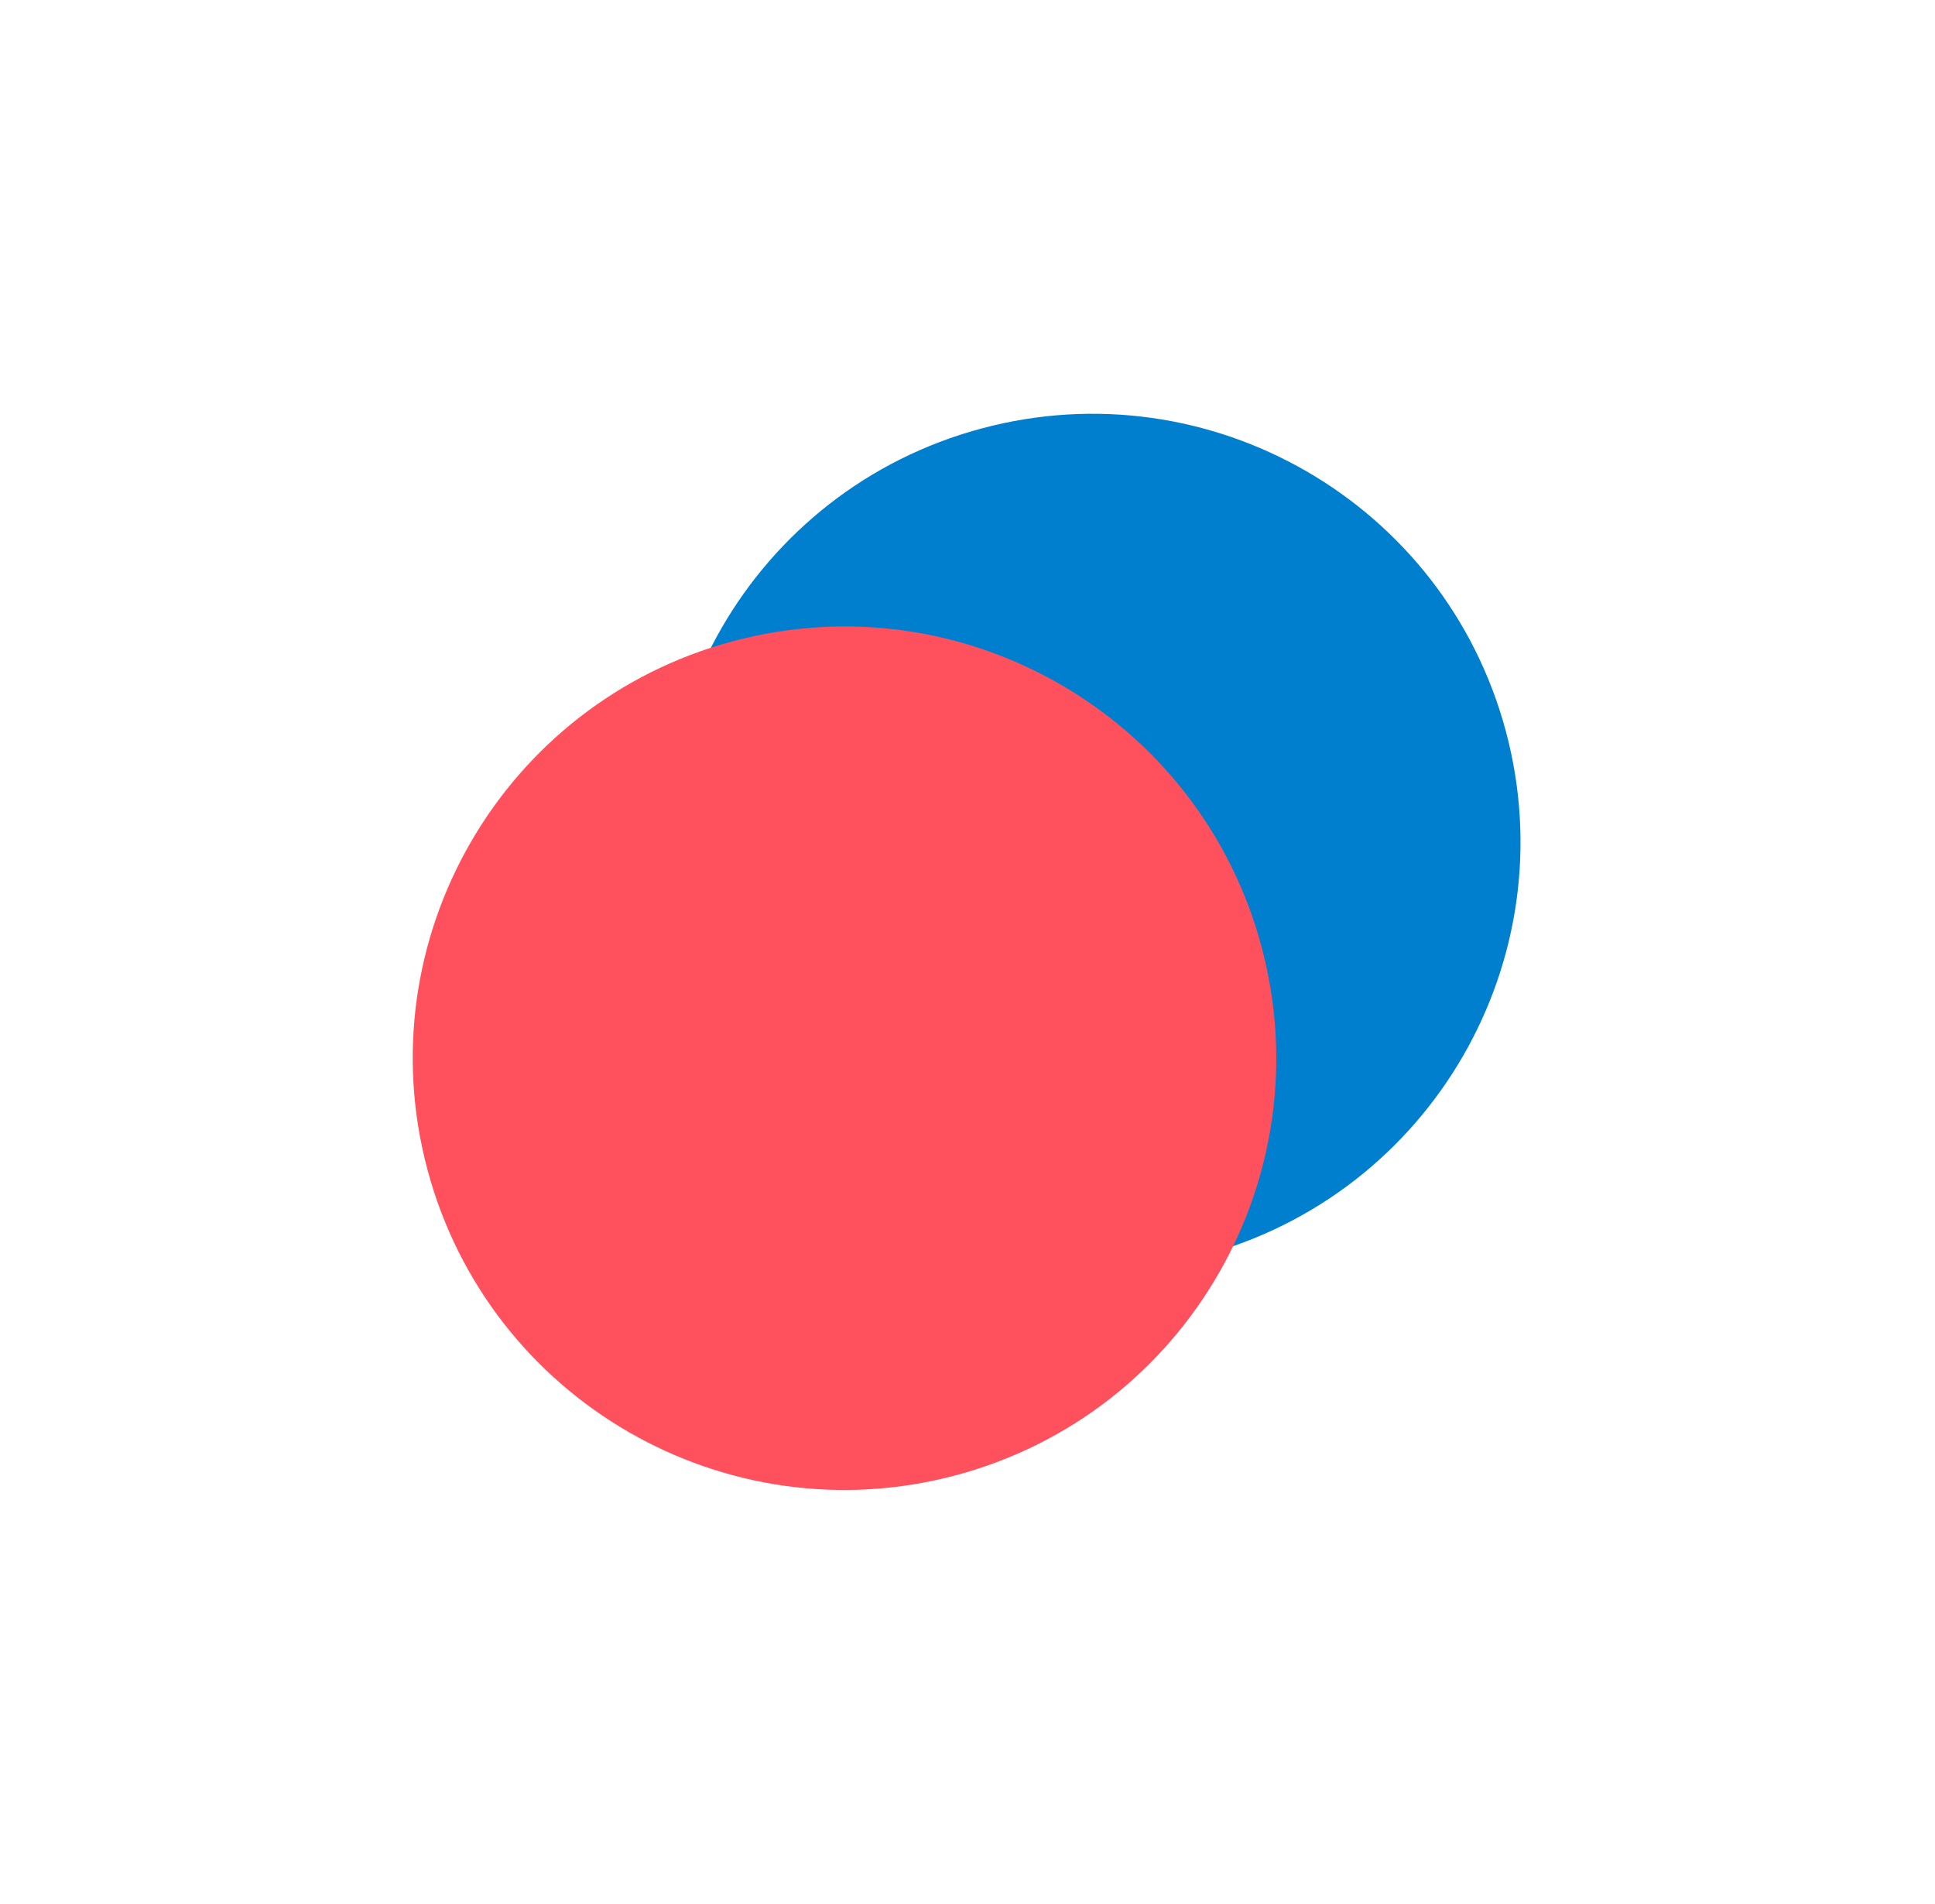 <svg width="938" height="923" viewBox="0 0 938 923" fill="none" xmlns="http://www.w3.org/2000/svg">
<g filter="url(#filter0_f_1113_2923)">
<path d="M729.956 354.43C759.616 465.124 693.925 578.904 583.231 608.564C472.537 638.225 358.757 572.534 329.097 461.84C299.436 351.145 365.127 237.365 475.821 207.705C586.516 178.045 700.295 243.735 729.956 354.43Z" fill="#007FCF"/>
<path d="M611.502 458.825C641.413 570.456 575.166 685.198 463.535 715.11C351.905 745.021 237.162 678.774 207.251 567.144C177.339 455.513 243.586 340.77 355.217 310.859C466.847 280.947 581.59 347.194 611.502 458.825Z" fill="#FF515D"/>
</g>
<defs>
<filter id="filter0_f_1113_2923" x="0.068" y="0.583" width="937.01" height="921.709" filterUnits="userSpaceOnUse" color-interpolation-filters="sRGB">
<feFlood flood-opacity="0" result="BackgroundImageFix"/>
<feBlend mode="normal" in="SourceGraphic" in2="BackgroundImageFix" result="shape"/>
<feGaussianBlur stdDeviation="100" result="effect1_foregroundBlur_1113_2923"/>
</filter>
</defs>
</svg>
